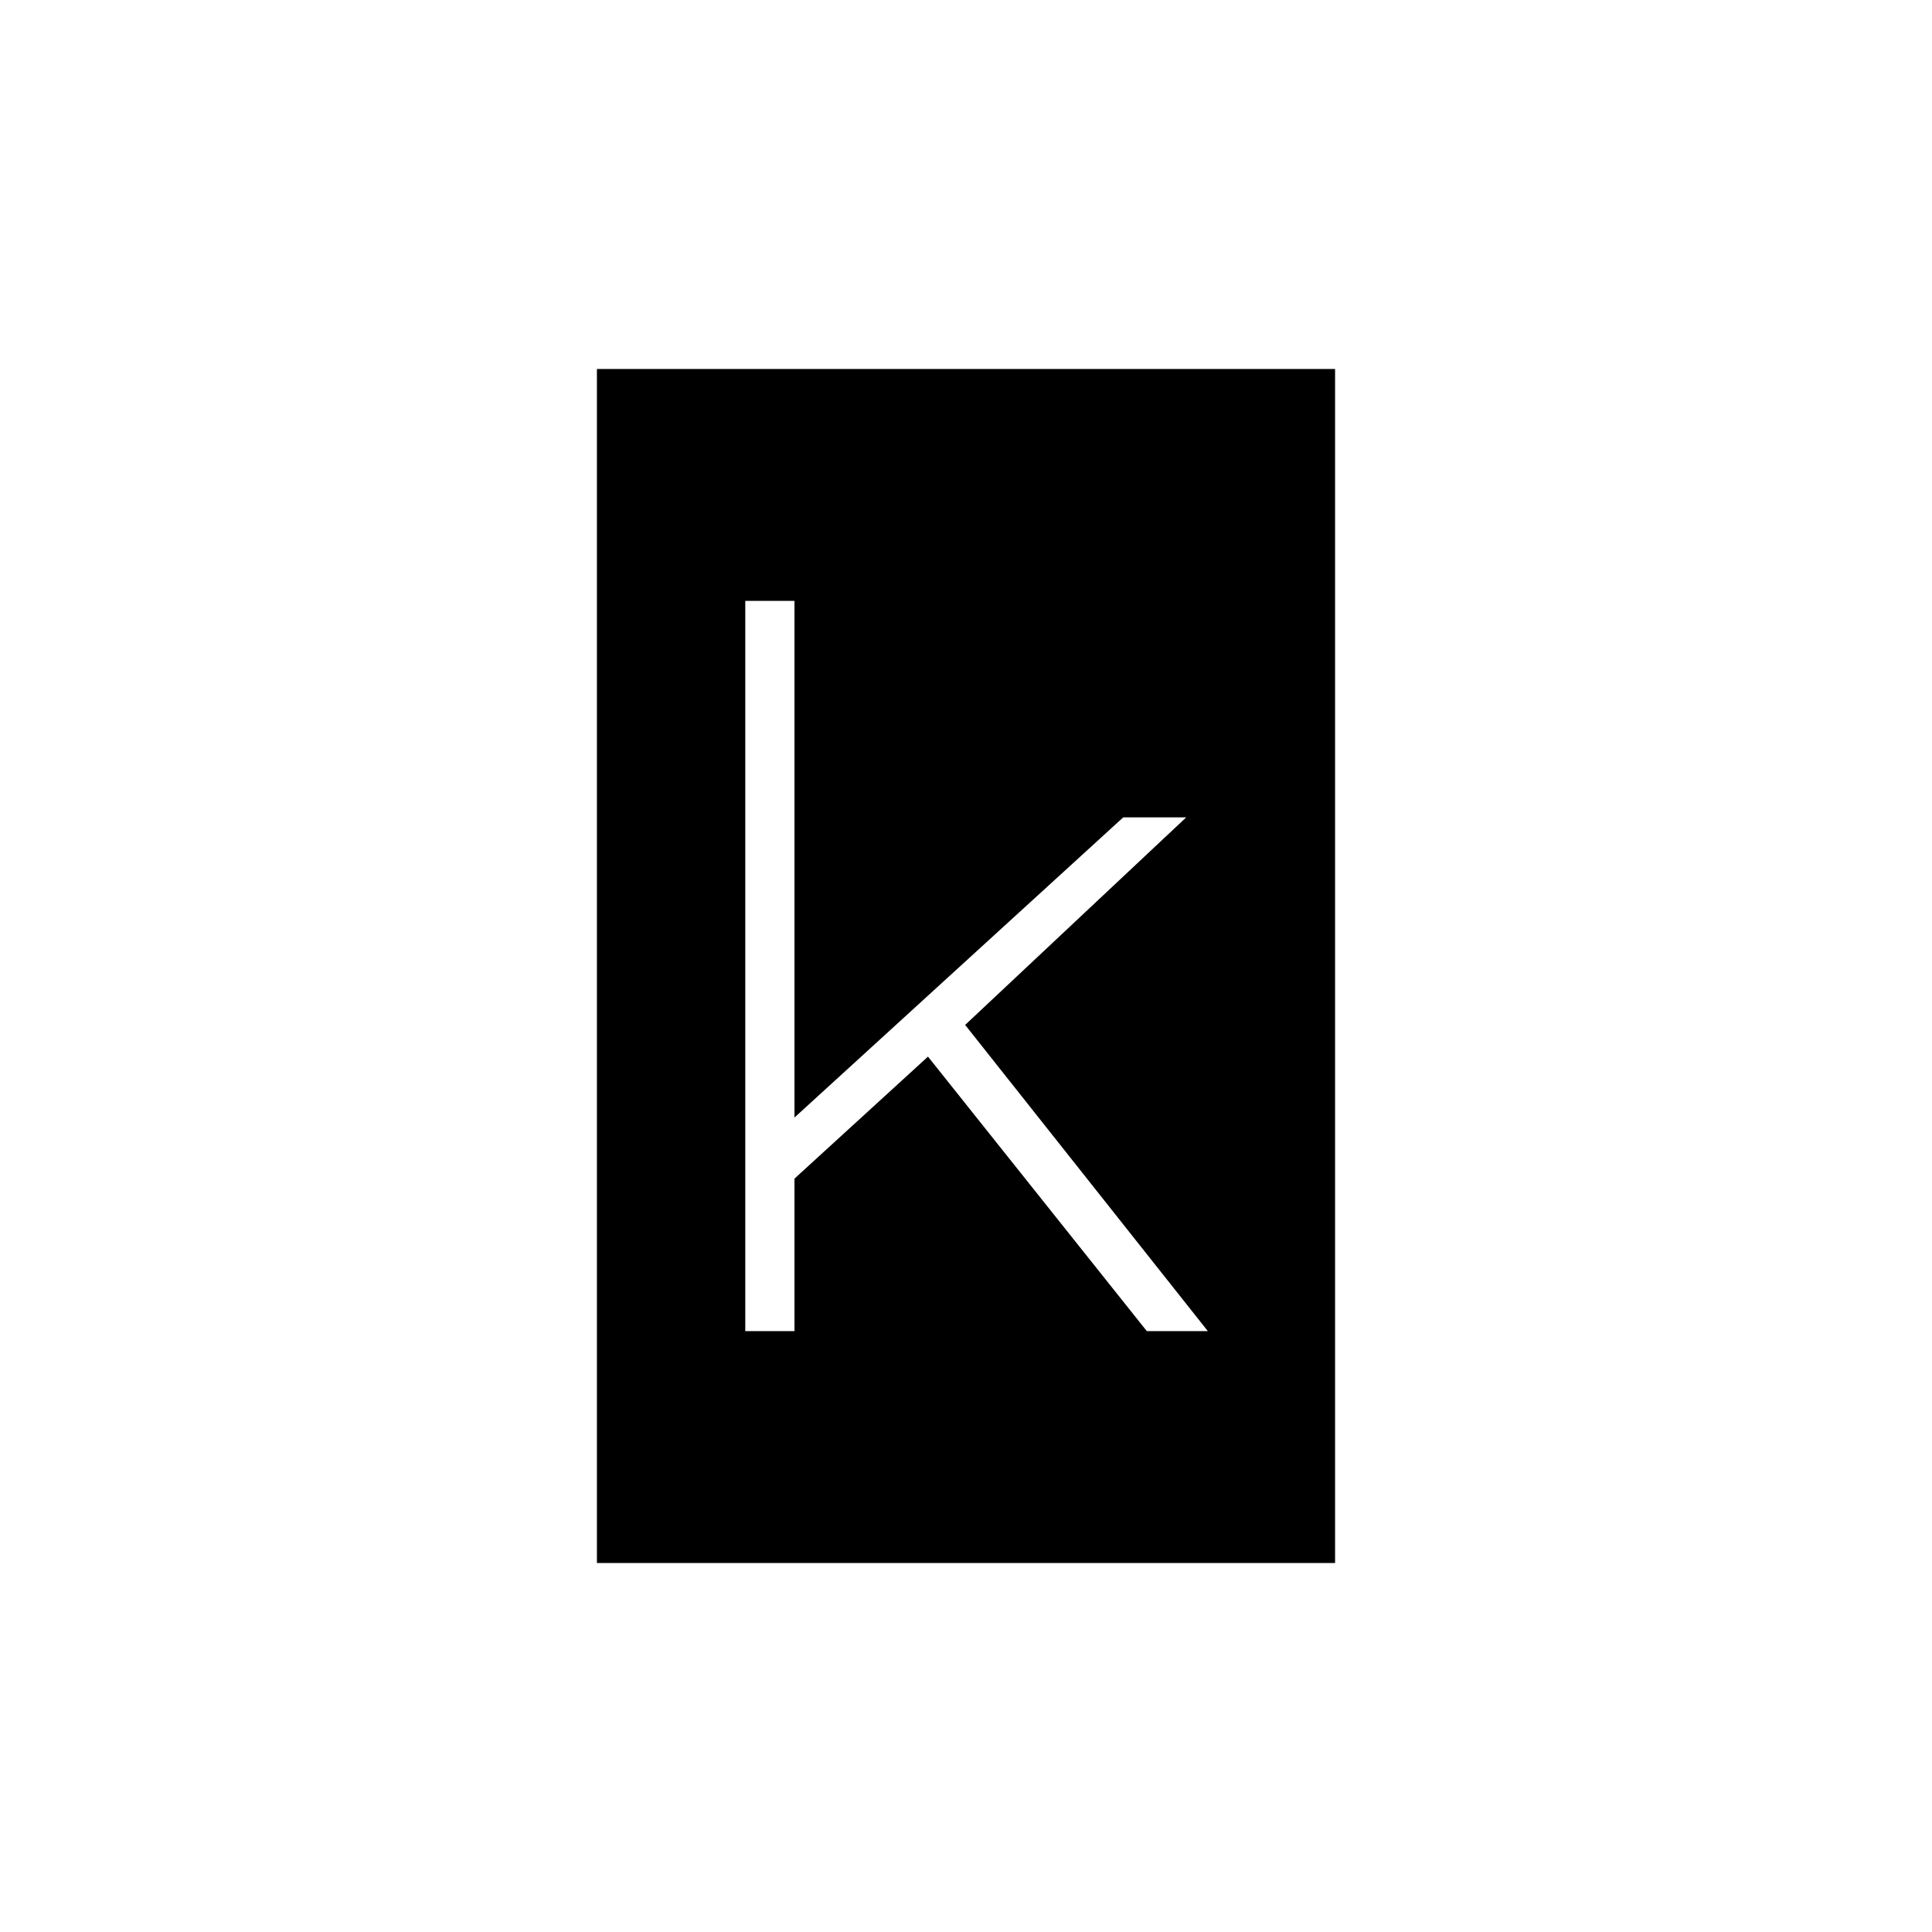 <?xml version="1.0" encoding="UTF-8" standalone="no"?>
<!-- Created with Inkscape (http://www.inkscape.org/) -->

<svg
   width="3200"
   height="3200"
   viewBox="0 0 846.667 846.667"
   version="1.1"
   id="svg1"
   inkscape:export-filename="logo-test-2.png"
   inkscape:export-xdpi="96"
   inkscape:export-ydpi="96"
   inkscape:version="1.4 (e7c3feb1, 2024-10-09)"
   sodipodi:docname="logo-k-monochrome.svg"
   xmlns:inkscape="http://www.inkscape.org/namespaces/inkscape"
   xmlns:sodipodi="http://sodipodi.sourceforge.net/DTD/sodipodi-0.dtd"
   xmlns="http://www.w3.org/2000/svg"
   xmlns:svg="http://www.w3.org/2000/svg">
  <sodipodi:namedview
     id="namedview1"
     pagecolor="#ffffff"
     bordercolor="#000000"
     borderopacity="0.25"
     inkscape:showpageshadow="2"
     inkscape:pageopacity="0.0"
     inkscape:pagecheckerboard="0"
     inkscape:deskcolor="#d1d1d1"
     inkscape:document-units="px"
     inkscape:export-bgcolor="#ffffffff"
     inkscape:zoom="0.17092464"
     inkscape:cx="2012.5829"
     inkscape:cy="1749.309"
     inkscape:window-width="1728"
     inkscape:window-height="1057"
     inkscape:window-x="2560"
     inkscape:window-y="355"
     inkscape:window-maximized="0"
     inkscape:current-layer="layer1" />
  <defs
     id="defs1" />
  <g
     inkscape:label="Layer 1"
     inkscape:groupmode="layer"
     id="layer1">
    <path
       id="rect1-3-4-39-4-2-0-5"
       d="M 261.59 161.699 L 261.59 684.967 L 585.076 684.967 L 585.076 161.699 L 261.59 161.699 z M 326.605 263.316 L 348.17 263.316 L 348.17 489.737 L 492.229 358.205 L 519.833 358.205 L 422.962 449.154 L 529.322 583.351 L 502.581 583.351 L 406.673 463.046 L 348.17 516.512 L 348.17 583.351 L 326.605 583.351 L 326.605 263.316 z " />
  </g>
</svg>
